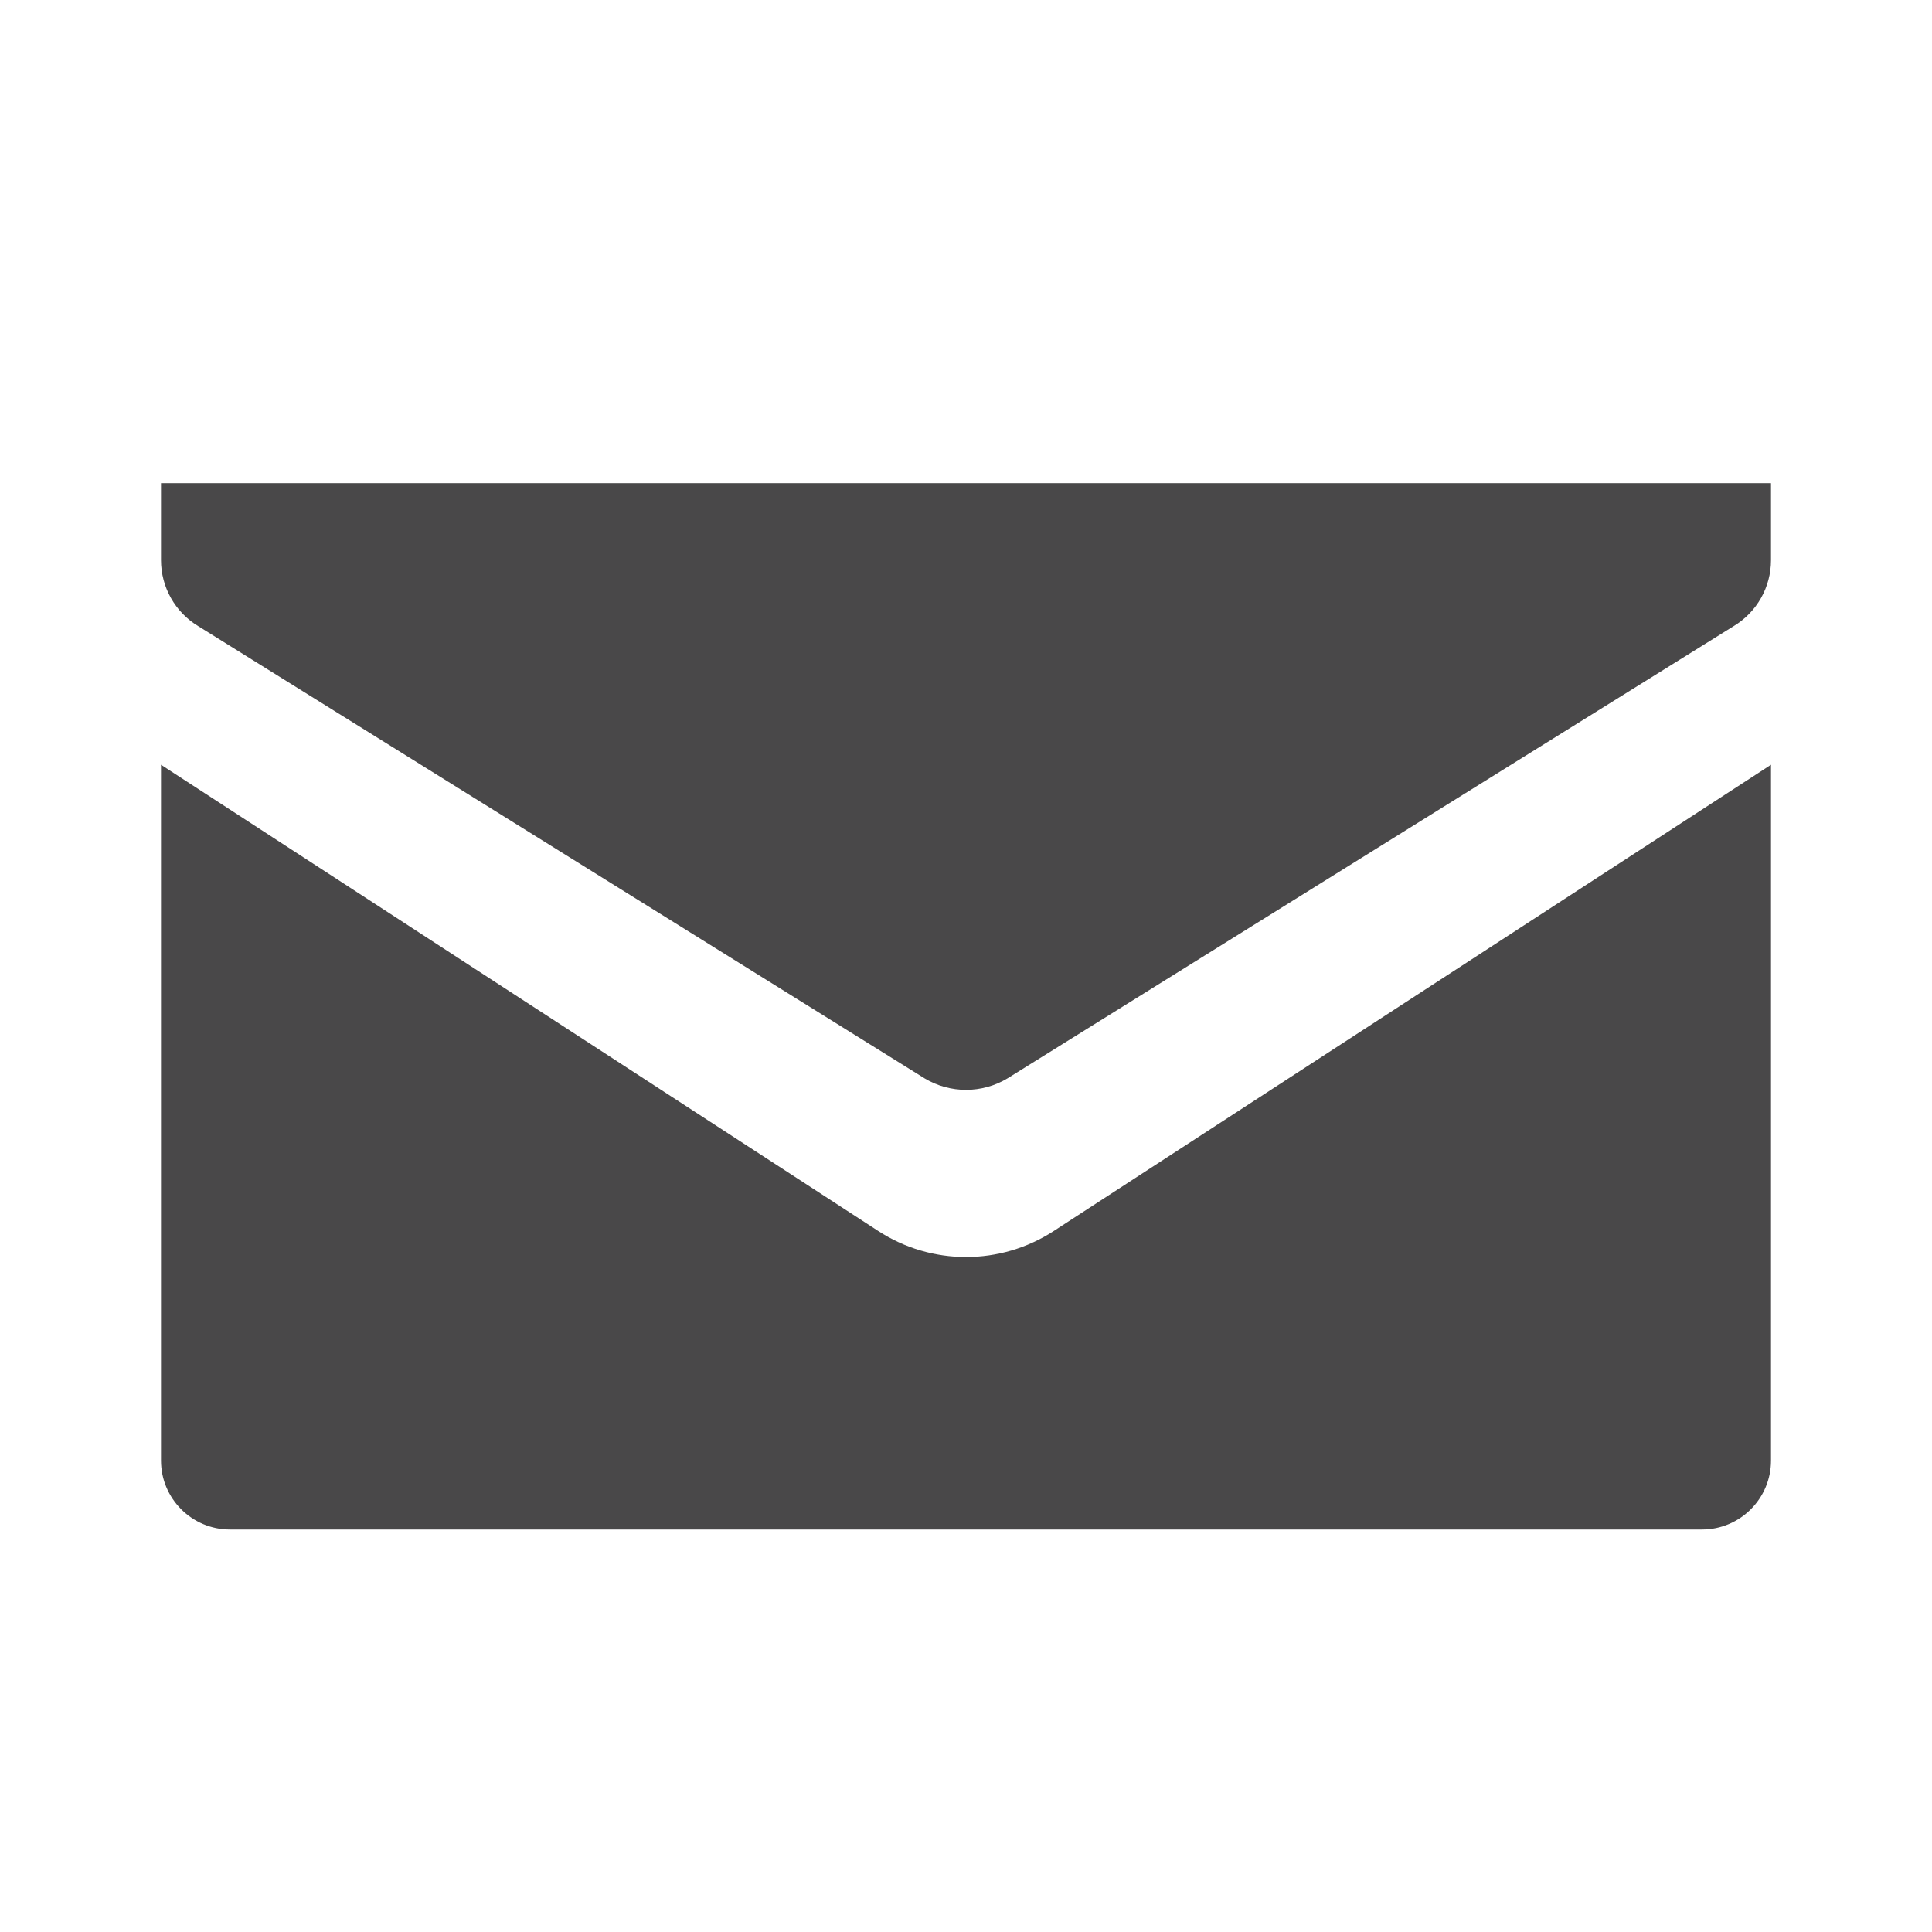 <?xml version="1.0" encoding="iso-8859-1"?>
<!-- Generator: Adobe Illustrator 24.1.3, SVG Export Plug-In . SVG Version: 6.00 Build 0)  -->
<svg version="1.1" id="business_x5F_post-layer" xmlns="http://www.w3.org/2000/svg" xmlns:xlink="http://www.w3.org/1999/xlink"
	 x="0px" y="0px" viewBox="0 0 24 24" style="enable-background:new 0 0 24 24;" xml:space="preserve">
<g id="business_x5F_post_8_">
	<rect style="fill:none;" width="24" height="24"/>
	<path style="fill:#494849;" d="M2,6.958V6.002h20v0.956c0,0.336-0.176,0.647-0.464,0.82l-9.021,5.618
		c-0.317,0.19-0.712,0.19-1.029,0L2.464,7.779C2.176,7.606,2,7.294,2,6.958z M22,9.5l-8.91,5.792c-0.663,0.431-1.517,0.431-2.18,0
		L2,9.5v8.643C2,18.616,2.384,19,2.857,19h18.286C21.616,19,22,18.616,22,18.143V9.5z"/>
</g>
</svg>
